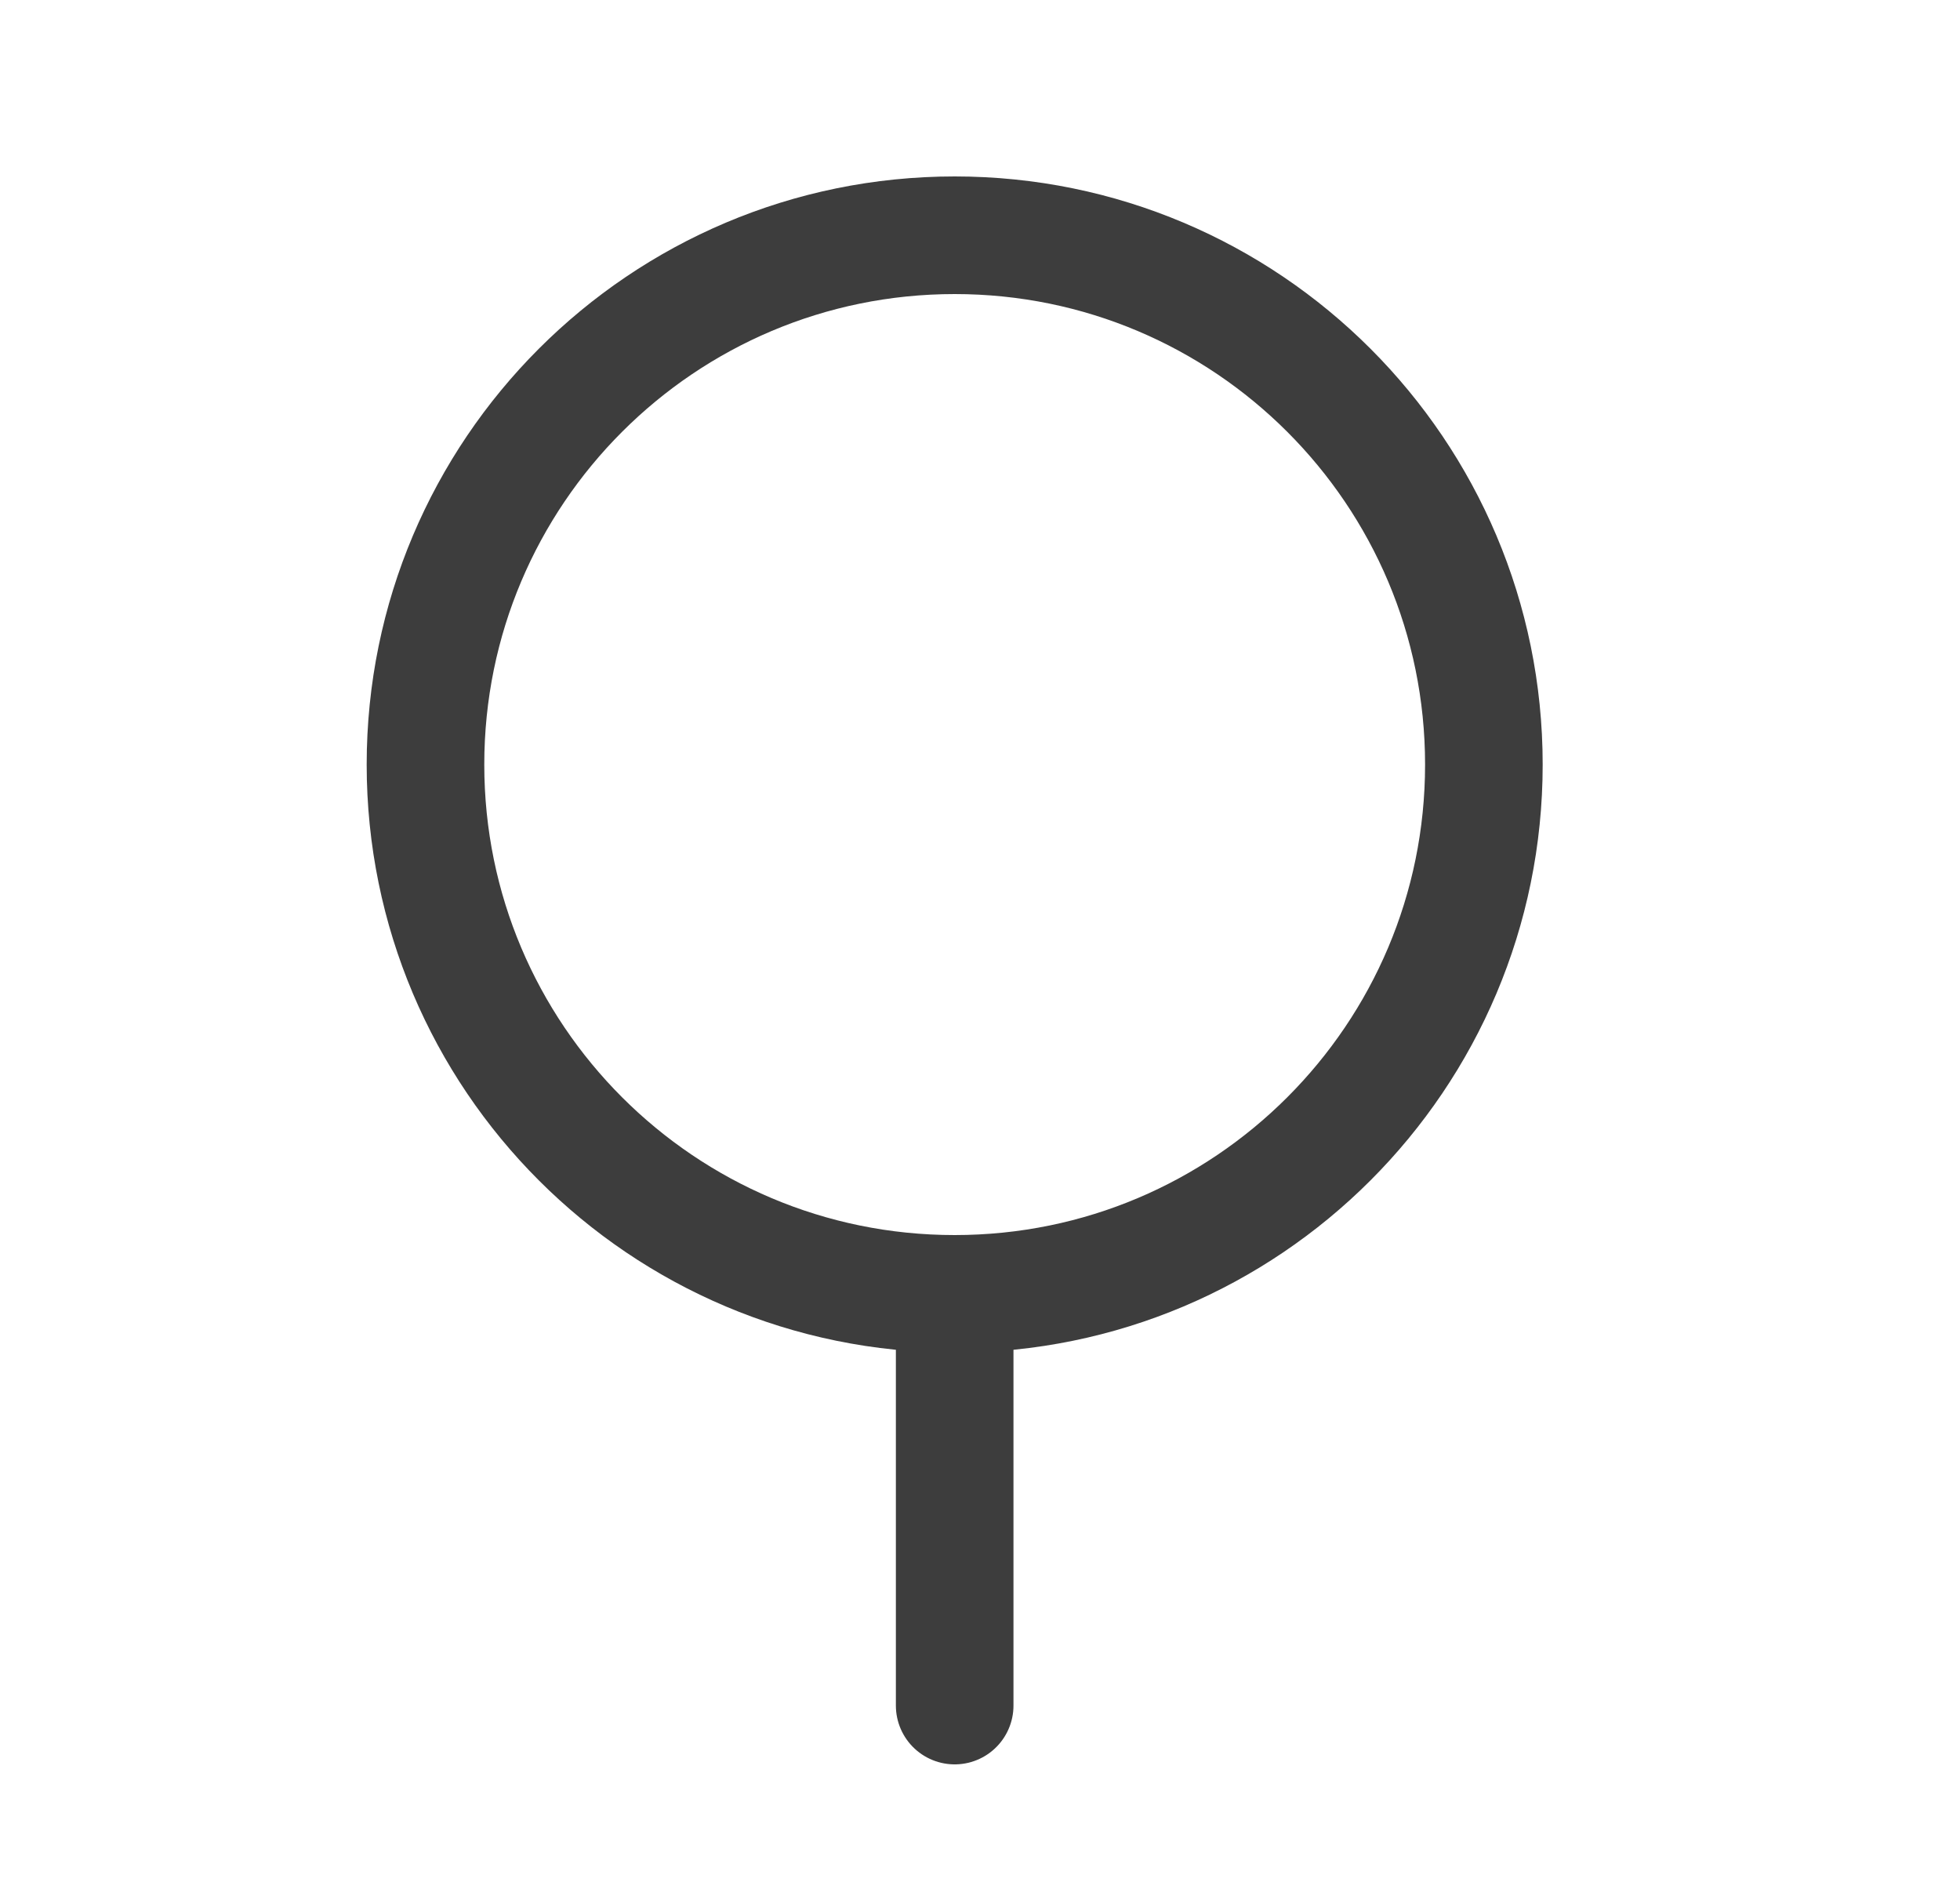 <svg width="25" height="24" viewBox="0 0 25 24" fill="none" xmlns="http://www.w3.org/2000/svg">
<path d="M12.177 16.5C15.905 16.5 18.927 13.478 18.927 9.75C18.927 6.022 15.905 3 12.177 3C8.449 3 5.427 6.022 5.427 9.75C5.427 13.478 8.449 16.5 12.177 16.5ZM12.177 16.5V21.75" stroke="#3D3D3D" stroke-width="1.5" stroke-linecap="round" stroke-linejoin="round"/>
</svg>
